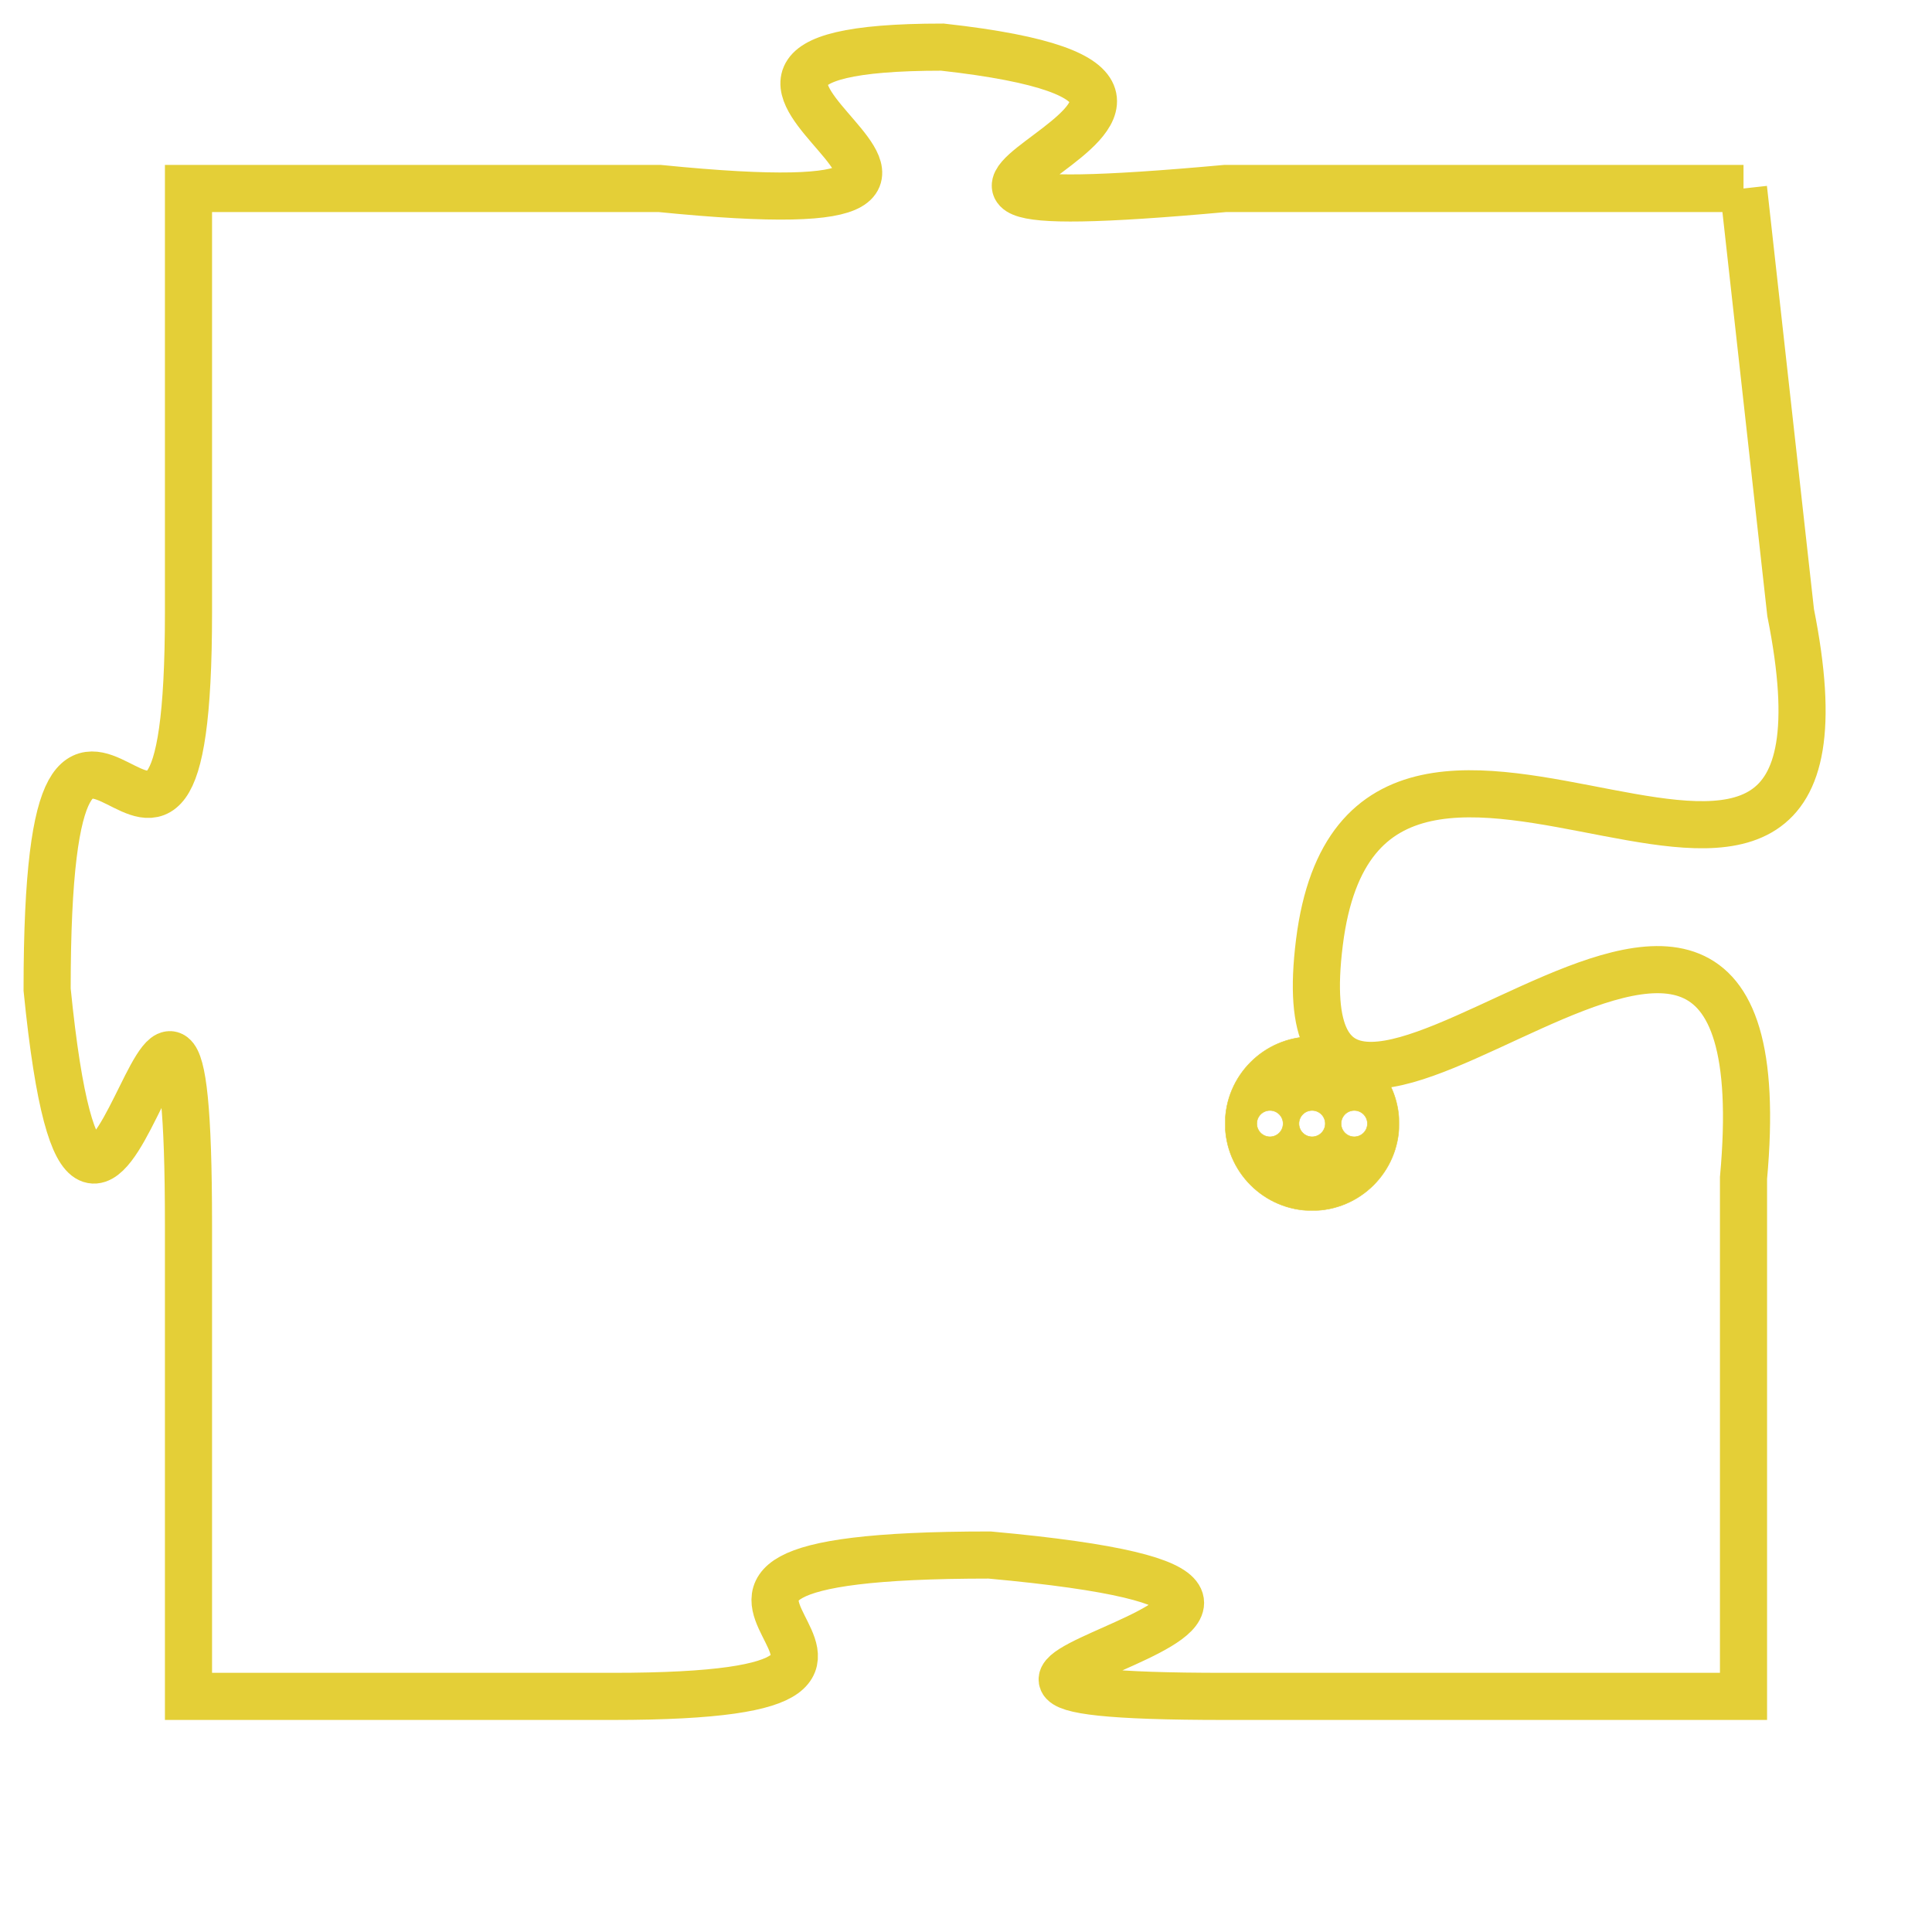 <svg version="1.1" xmlns="http://www.w3.org/2000/svg" xmlns:xlink="http://www.w3.org/1999/xlink" fill="transparent" x="0" y="0" width="350" height="350" preserveAspectRatio="xMinYMin slice"><style type="text/css">.links{fill:transparent;stroke: #E4CF37;}.links:hover{fill:#63D272; opacity:0.4;}</style><defs><g id="allt"><path id="t5531" d="M2376,1344 L2365,1344 C2354,1345 2368,1342 2359,1341 C2351,1341 2363,1345 2353,1344 L2343,1344 2343,1344 L2343,1353 C2343,1362 2340,1351 2340,1361 C2341,1371 2343,1356 2343,1366 L2343,1376 2343,1376 L2352,1376 C2361,1376 2350,1373 2360,1373 C2371,1374 2355,1376 2365,1376 L2376,1376 2376,1376 L2376,1365 C2377,1354 2366,1368 2367,1360 C2368,1352 2379,1363 2377,1353 L2376,1344"/></g><clipPath id="c" clipRule="evenodd" fill="transparent"><use href="#t5531"/></clipPath></defs><svg viewBox="2339 1340 41 37" preserveAspectRatio="xMinYMin meet"><svg width="4380" height="2430"><g><image crossorigin="anonymous" x="0" y="0" href="https://nftpuzzle.license-token.com/assets/completepuzzle.svg" width="100%" height="100%" /><g class="links"><use href="#t5531"/></g></g></svg><svg x="2365" y="1362" height="9%" width="9%" viewBox="0 0 330 330"><g><a xlink:href="https://nftpuzzle.license-token.com/" class="links"><title>See the most innovative NFT based token software licensing project</title><path fill="#E4CF37" id="more" d="M165,0C74.019,0,0,74.019,0,165s74.019,165,165,165s165-74.019,165-165S255.981,0,165,0z M85,190 c-13.785,0-25-11.215-25-25s11.215-25,25-25s25,11.215,25,25S98.785,190,85,190z M165,190c-13.785,0-25-11.215-25-25 s11.215-25,25-25s25,11.215,25,25S178.785,190,165,190z M245,190c-13.785,0-25-11.215-25-25s11.215-25,25-25 c13.785,0,25,11.215,25,25S258.785,190,245,190z"></path></a></g></svg></svg></svg>